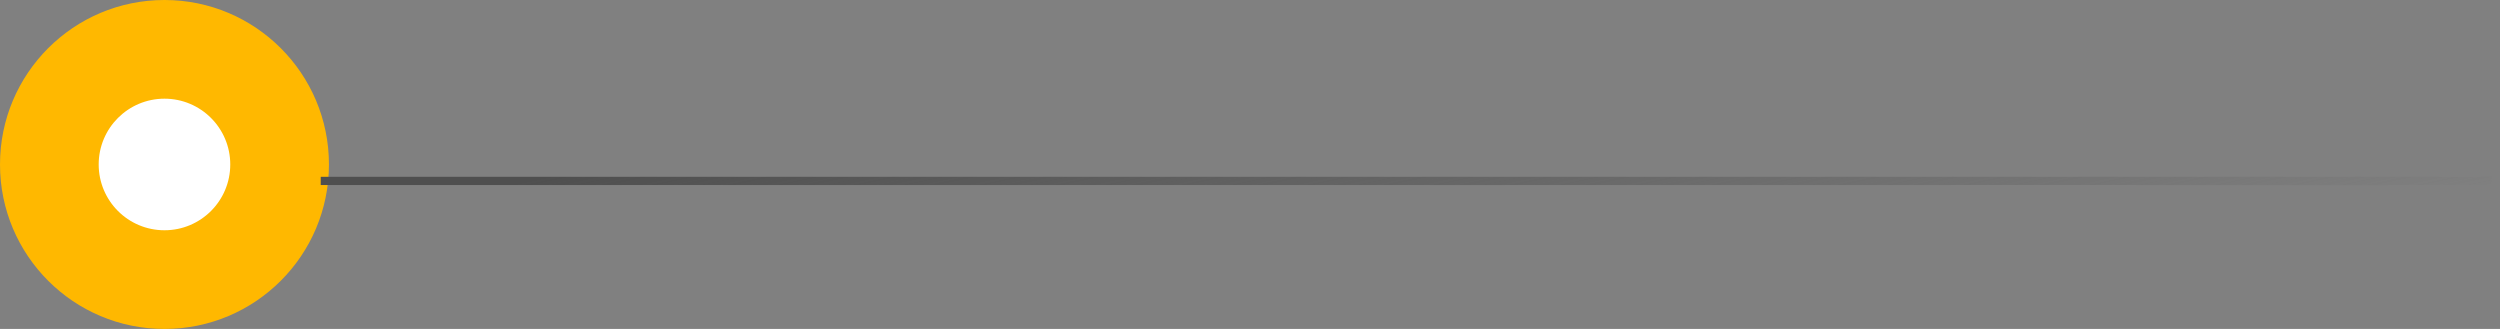 <svg width="152" height="20" viewBox="0 0 152 20" fill="none" xmlns="http://www.w3.org/2000/svg">
<rect x="0" y="0" width="152" height="20" fill="#808080" stroke="none"/>
<circle cx="10" cy="10" r="10" fill="#FFB800"/>
<circle cx="10" cy="10" r="4" fill="white"/>
<path d="M19.5 11H151.5" stroke="url(#paint0_linear)" stroke-width="0.5"/>
<defs>
<linearGradient id="paint0_linear" x1="32.192" y1="11.014" x2="37.368" y2="35.517" gradientUnits="userSpaceOnUse">
<stop stop-color="#4F4F4F"/>
<stop offset="1" stop-color="#4F4F4F" stop-opacity="0"/>
</linearGradient>
</defs>
</svg>
